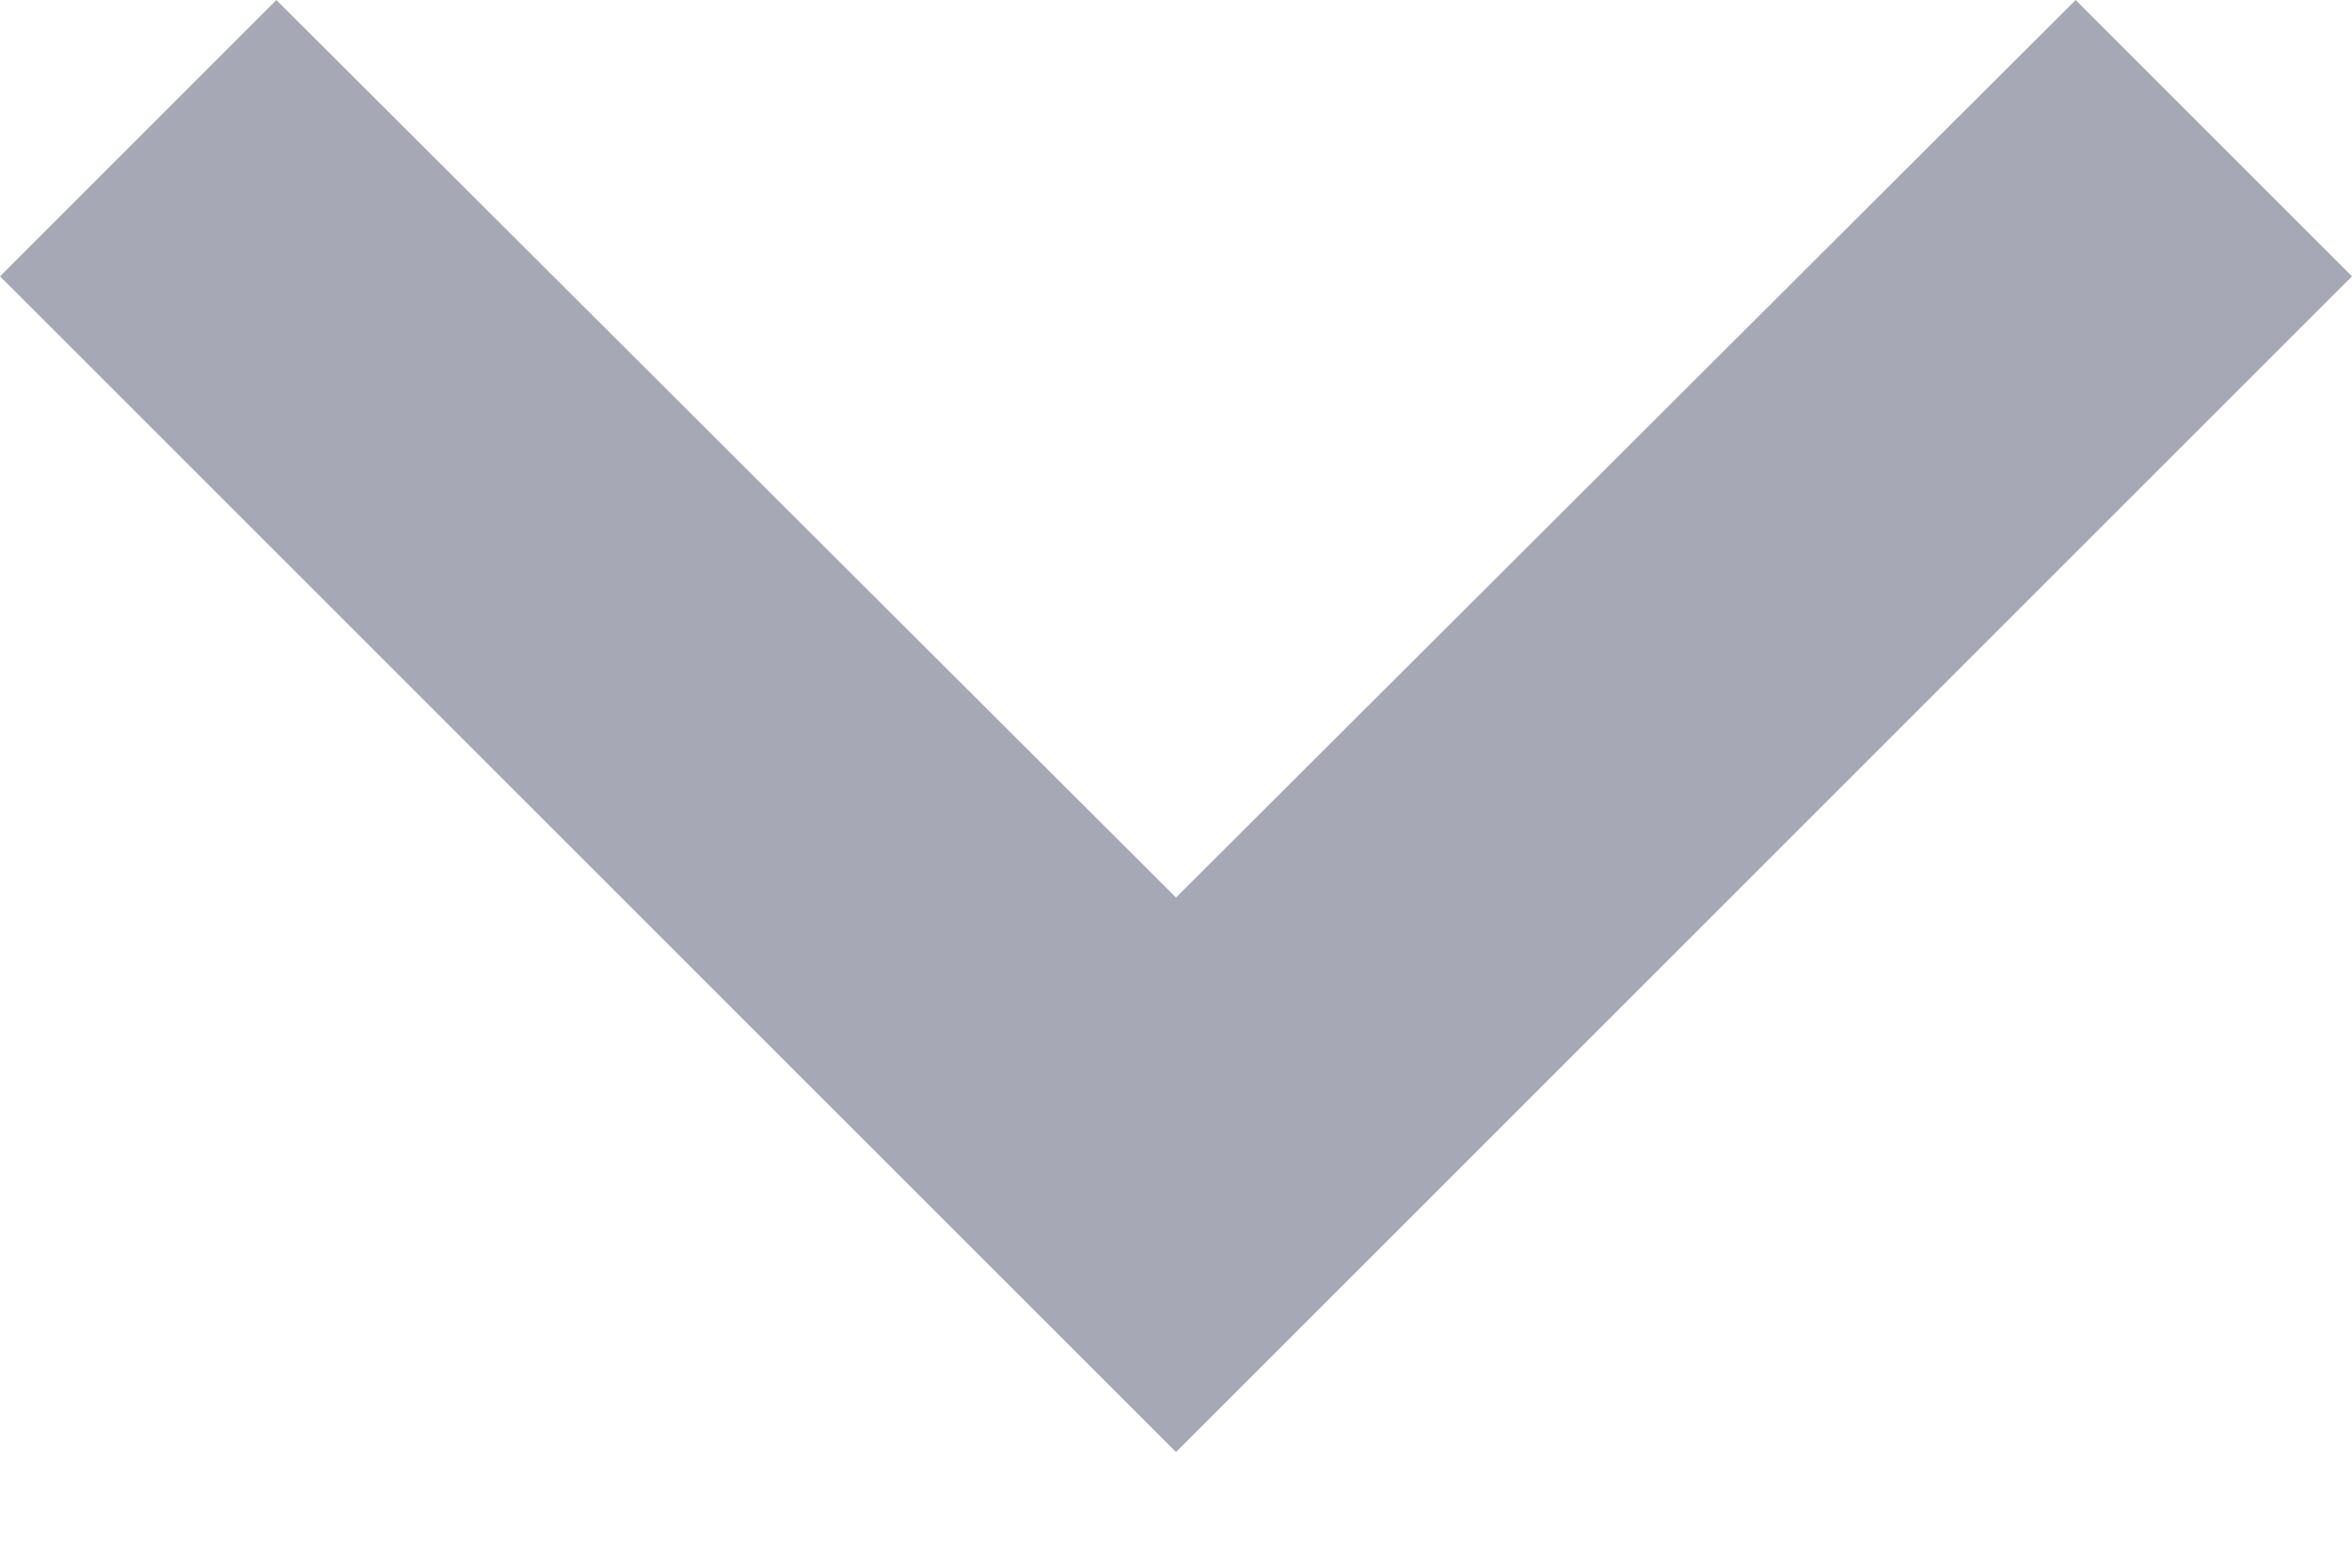 <svg width="12" height="8" viewBox="0 0 12 8" fill="none" xmlns="http://www.w3.org/2000/svg">
<path opacity="0.64" d="M10.59 0L6 4.58L1.41 0L0 1.41L6 7.41L12 1.41L10.59 0Z" fill="#54576F" fill-opacity="0.8"/>
</svg>

